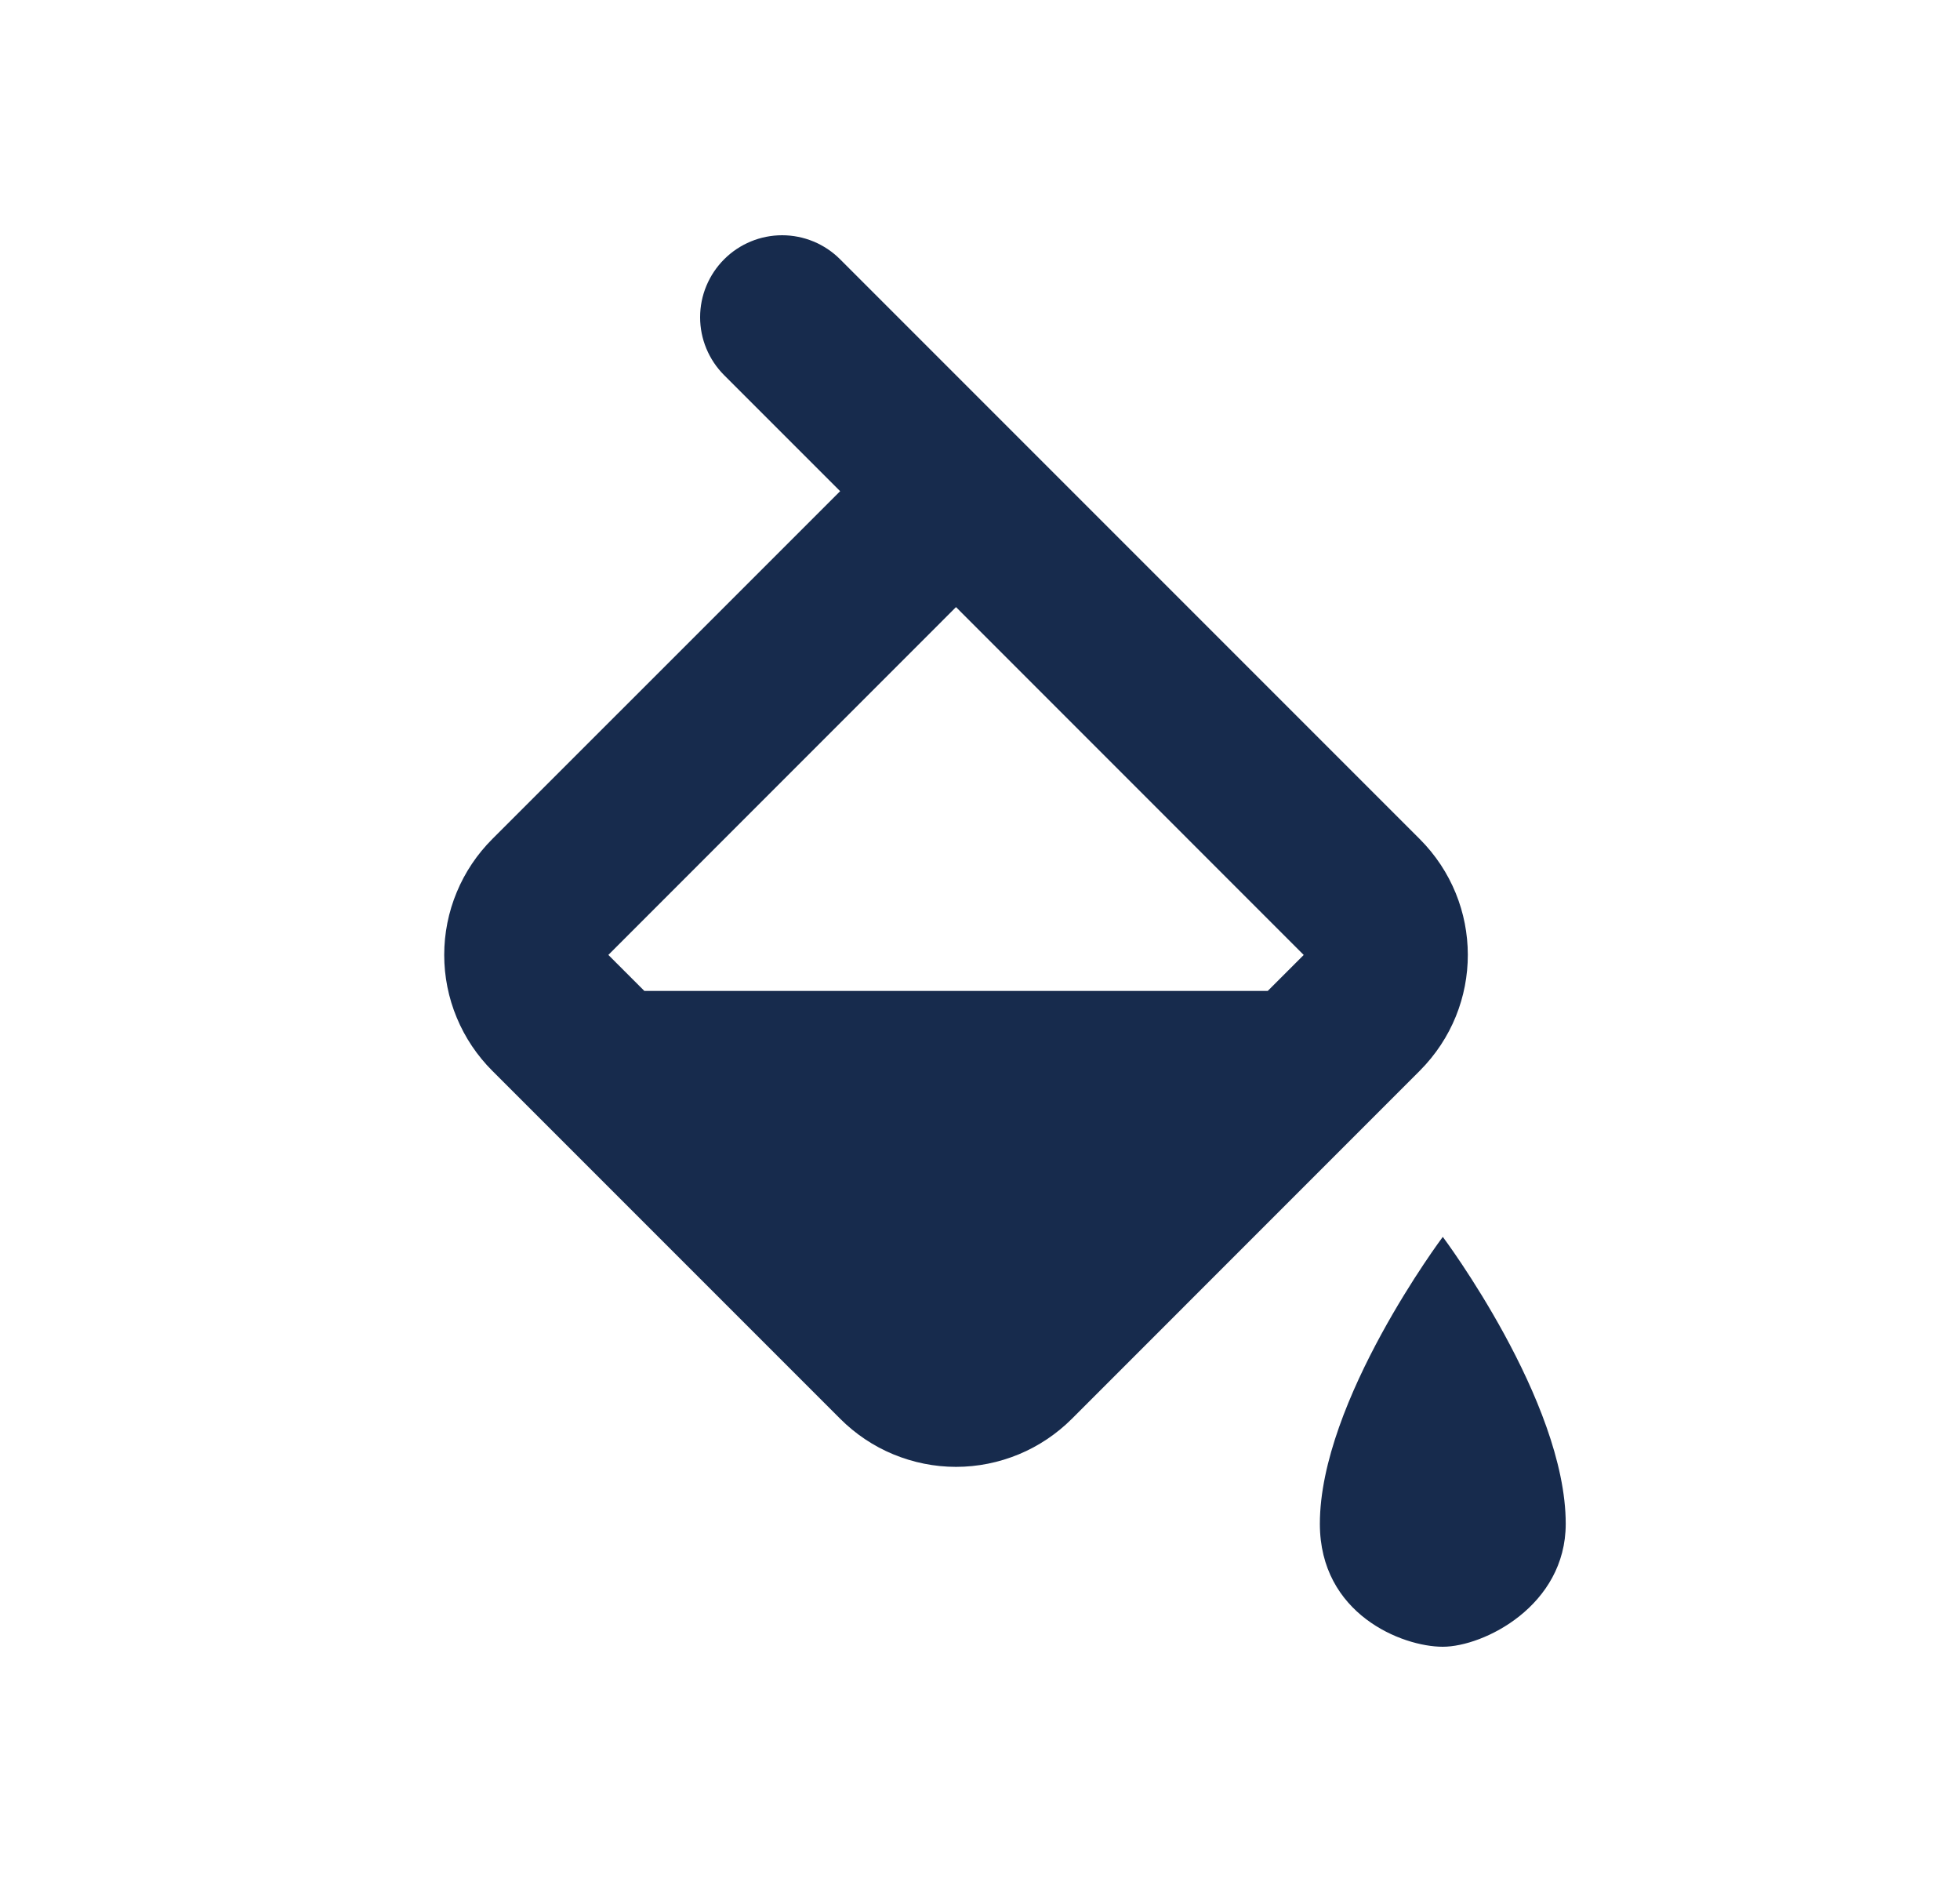 <svg width="25" height="24" viewBox="0 0 25 24" fill="none" xmlns="http://www.w3.org/2000/svg">
<path d="M7.759 12.177L12.194 16.612L16.629 12.178L12.194 7.742L7.759 12.178V12.177ZM6.28 13.656C6.086 13.462 5.931 13.232 5.826 12.978C5.72 12.724 5.666 12.452 5.666 12.178C5.666 11.903 5.72 11.631 5.826 11.377C5.931 11.123 6.086 10.893 6.28 10.699L10.716 6.264C10.91 6.069 11.14 5.914 11.394 5.809C11.648 5.704 11.92 5.649 12.194 5.649C12.469 5.649 12.741 5.704 12.995 5.809C13.248 5.914 13.479 6.069 13.673 6.264L18.108 10.699C18.924 11.515 18.93 12.833 18.108 13.656L13.673 18.092C13.479 18.286 13.248 18.441 12.995 18.546C12.741 18.651 12.469 18.706 12.194 18.706C11.92 18.706 11.648 18.651 11.394 18.546C11.14 18.441 10.91 18.286 10.716 18.092L6.28 13.656ZM6.381 12.637H17.881L12.193 18.092L6.381 12.637ZM9.237 3.306C9.433 3.11 9.699 3 9.976 3C10.253 3 10.519 3.11 10.715 3.306L14.412 7.003L12.934 8.481L9.237 4.785C9.14 4.688 9.063 4.573 9.01 4.446C8.957 4.319 8.93 4.183 8.93 4.046C8.93 3.908 8.957 3.772 9.01 3.645C9.063 3.518 9.14 3.403 9.237 3.306ZM18.403 15.773C18.403 15.773 19.971 17.864 19.971 19.432C19.971 20.477 18.926 21 18.403 21C17.881 21 16.835 20.582 16.835 19.432C16.835 17.864 18.403 15.773 18.403 15.773Z" fill="#172B4D"/>
</svg>
